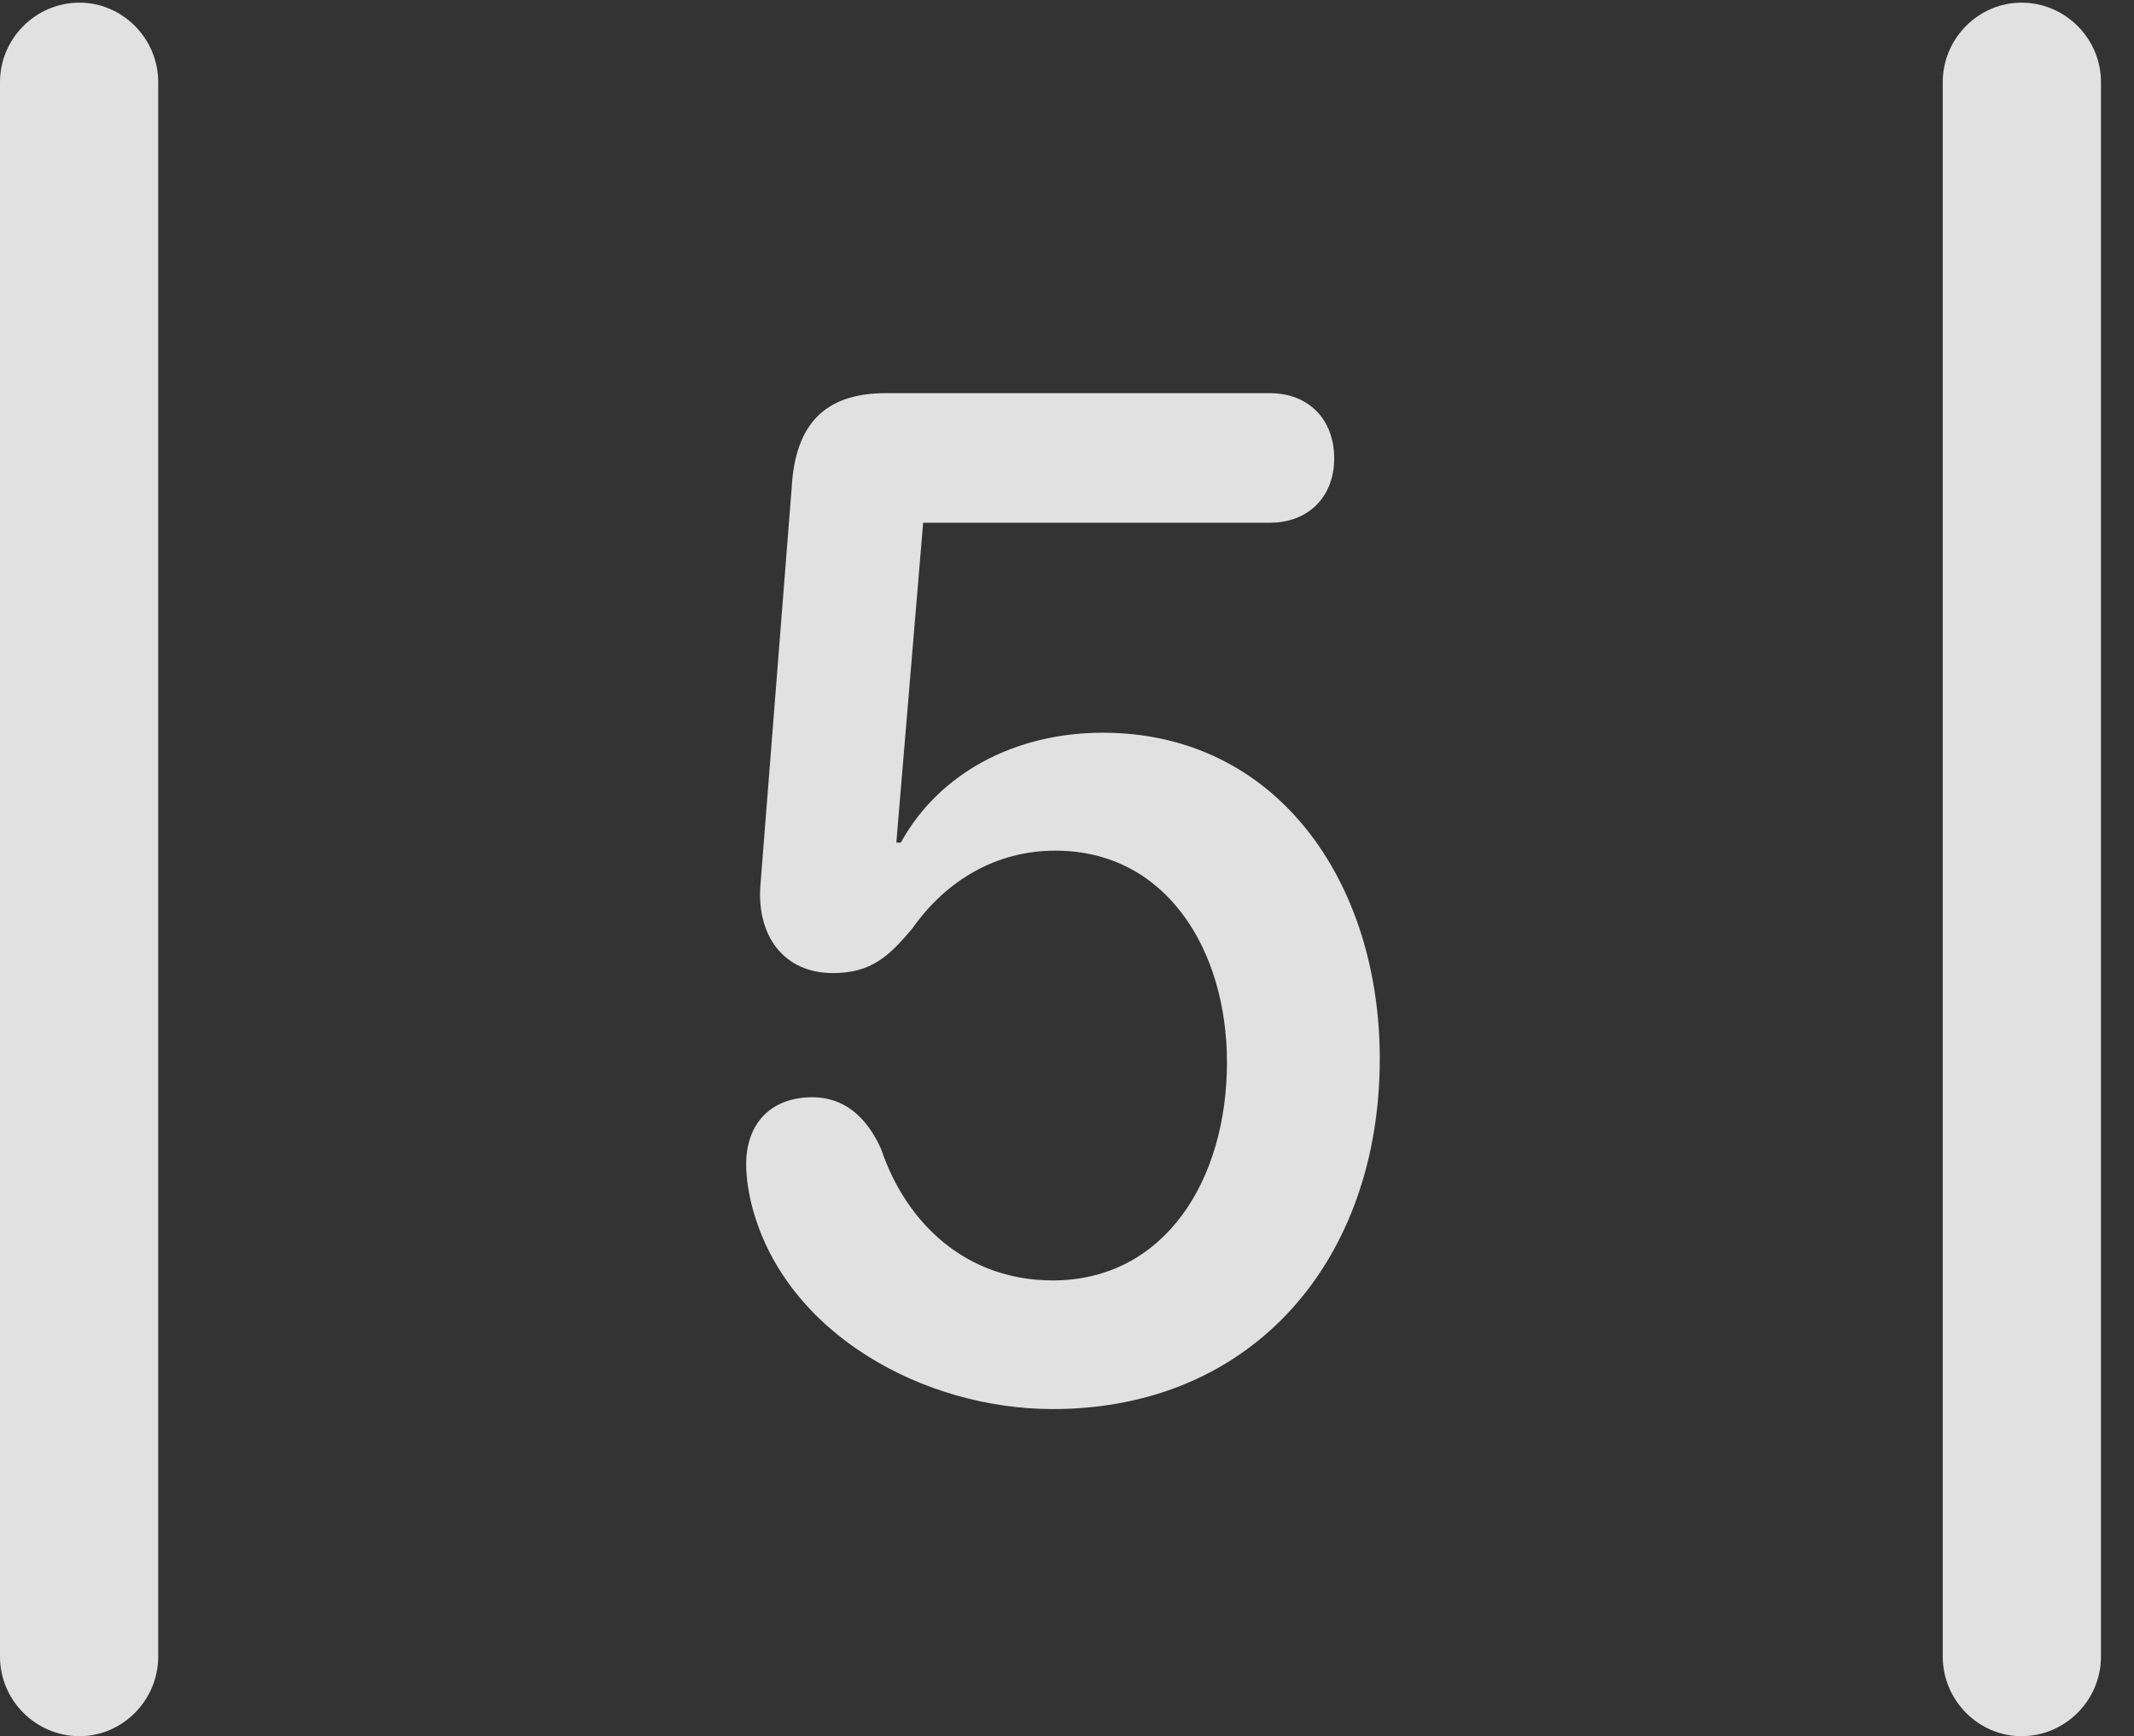 <?xml version="1.0" encoding="UTF-8"?>
<!--Generator: Apple Native CoreSVG 341-->
<!DOCTYPE svg
PUBLIC "-//W3C//DTD SVG 1.1//EN"
       "http://www.w3.org/Graphics/SVG/1.1/DTD/svg11.dtd">
<svg version="1.1" xmlns="http://www.w3.org/2000/svg" xmlns:xlink="http://www.w3.org/1999/xlink" viewBox="0 0 23.32 18.975">
 <rect x="0" y="0" width="23.32" height="18.975" fill="#333333" stroke="none"/>
 <g>
  <rect height="18.975" opacity="0" width="23.32" x="0" y="0"/>
  <path d="M0 18.105C0 18.584 0.391 18.975 0.869 18.975C1.338 18.975 1.729 18.584 1.729 18.105L1.729 0.898C1.729 0.42 1.338 0.029 0.869 0.029C0.391 0.029 0 0.42 0 0.898ZM21.23 18.105C21.23 18.584 21.621 18.975 22.09 18.975C22.568 18.975 22.959 18.584 22.959 18.105L22.959 0.898C22.959 0.42 22.568 0.029 22.09 0.029C21.621 0.029 21.23 0.42 21.23 0.898Z" fill="white" fill-opacity="0.85"/>
  <path d="M11.504 15.4C13.701 15.4 15.078 13.76 15.078 11.572C15.078 9.639 13.955 8.008 12.051 8.008C11.094 8.008 10.264 8.447 9.844 9.209L9.795 9.209L10.088 5.713L13.877 5.713C14.297 5.713 14.58 5.43 14.58 5.01C14.58 4.58 14.297 4.297 13.877 4.297L9.678 4.297C9.004 4.297 8.691 4.648 8.652 5.322L8.311 9.658C8.262 10.225 8.564 10.635 9.102 10.635C9.521 10.635 9.717 10.449 9.971 10.146C10.342 9.619 10.889 9.297 11.533 9.297C12.744 9.297 13.408 10.381 13.408 11.611C13.408 12.9 12.725 13.994 11.504 13.994C10.557 13.994 9.902 13.369 9.629 12.559C9.463 12.188 9.209 11.992 8.877 11.992C8.428 11.992 8.154 12.275 8.154 12.725C8.154 12.881 8.184 13.057 8.223 13.203C8.594 14.58 10.098 15.4 11.504 15.4Z" fill="white" fill-opacity="0.85"/>
 </g>
</svg>
